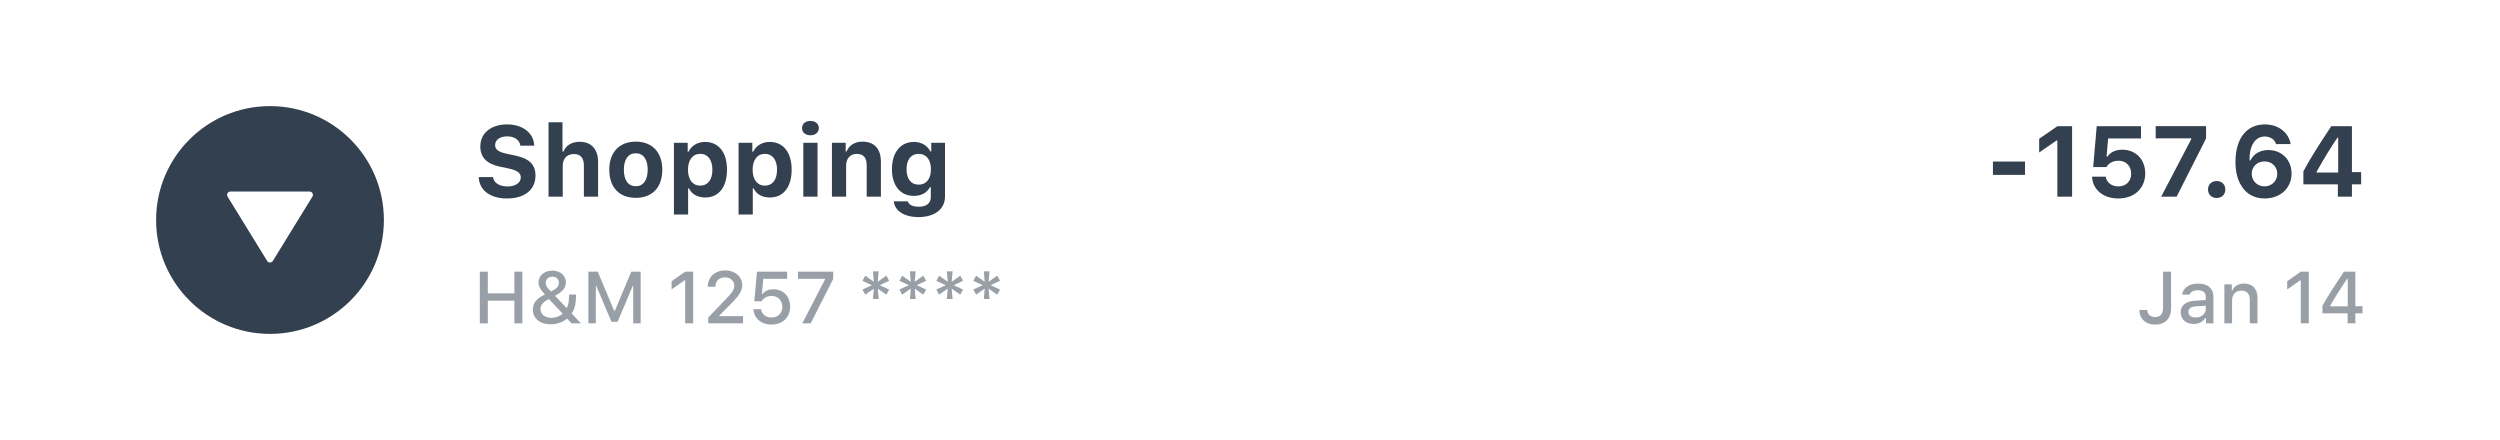 <svg width="750" height="132" viewBox="0 0 750 132" fill="none" xmlns="http://www.w3.org/2000/svg">
<rect width="750" height="132" fill="white"/>
<path d="M81 100.167C99.87 100.167 115.167 84.87 115.167 66C115.167 47.13 99.87 31.833 81 31.833C62.13 31.833 46.833 47.13 46.833 66C46.833 84.87 62.13 100.167 81 100.167Z" fill="#33404F"/>
<path d="M80.148 78.283C80.539 78.917 81.461 78.917 81.852 78.283L93.729 58.982C94.139 58.316 93.659 57.458 92.877 57.458L69.123 57.458C68.341 57.458 67.861 58.316 68.271 58.982L80.148 78.283Z" fill="white"/>
<path d="M143.611 53.126C143.772 57.066 147.039 59.542 152.078 59.542C157.381 59.542 160.647 56.935 160.647 52.672C160.647 49.391 158.816 47.56 154.568 46.666L152.02 46.124C149.544 45.597 148.533 44.85 148.533 43.546C148.533 41.935 149.998 40.909 152.21 40.909C154.349 40.909 155.901 42.023 156.106 43.692H160.267C160.135 39.928 156.839 37.32 152.181 37.32C147.303 37.32 144.095 39.942 144.095 43.927C144.095 47.149 145.984 49.156 149.837 49.962L152.591 50.548C155.184 51.105 156.238 51.881 156.238 53.228C156.238 54.825 154.612 55.938 152.312 55.938C149.822 55.938 148.094 54.84 147.889 53.126H143.611ZM164.559 59H168.821V49.727C168.821 47.633 170.052 46.212 172.19 46.212C174.124 46.212 175.164 47.369 175.164 49.61V59H179.427V48.6C179.427 44.718 177.361 42.535 173.89 42.535C171.517 42.535 169.759 43.648 169.012 45.494H168.748V36.676H164.559V59ZM190.735 59.352C195.701 59.352 198.689 56.202 198.689 50.914C198.689 45.67 195.657 42.491 190.735 42.491C185.813 42.491 182.781 45.685 182.781 50.914C182.781 56.202 185.77 59.352 190.735 59.352ZM190.735 55.865C188.45 55.865 187.161 54.063 187.161 50.914C187.161 47.809 188.465 45.977 190.735 45.977C192.991 45.977 194.31 47.809 194.31 50.914C194.31 54.049 193.006 55.865 190.735 55.865ZM211.507 42.579C209.28 42.579 207.449 43.678 206.57 45.494H206.307V42.843H202.176V64.361H206.438V56.524H206.702C207.493 58.238 209.266 59.249 211.58 59.249C215.623 59.249 218.099 56.129 218.099 50.914C218.099 45.685 215.594 42.579 211.507 42.579ZM210.057 55.69C207.801 55.69 206.395 53.888 206.395 50.929C206.395 47.97 207.801 46.153 210.071 46.153C212.342 46.153 213.719 47.955 213.719 50.914C213.719 53.902 212.356 55.69 210.057 55.69ZM230.901 42.579C228.675 42.579 226.844 43.678 225.965 45.494H225.701V42.843H221.57V64.361H225.833V56.524H226.097C226.888 58.238 228.66 59.249 230.975 59.249C235.018 59.249 237.493 56.129 237.493 50.914C237.493 45.685 234.988 42.579 230.901 42.579ZM229.451 55.69C227.195 55.69 225.789 53.888 225.789 50.929C225.789 47.97 227.195 46.153 229.466 46.153C231.736 46.153 233.113 47.955 233.113 50.914C233.113 53.902 231.751 55.69 229.451 55.69ZM240.994 59H245.257V42.843H240.994V59ZM243.133 40.587C244.656 40.587 245.652 39.693 245.652 38.434C245.652 37.159 244.656 36.28 243.133 36.28C241.595 36.28 240.613 37.159 240.613 38.434C240.613 39.693 241.595 40.587 243.133 40.587ZM249.578 59H253.841V49.684C253.841 47.56 255.057 46.168 257.034 46.168C259.056 46.168 260.008 47.34 260.008 49.566V59H264.271V48.556C264.271 44.688 262.337 42.491 258.748 42.491C256.36 42.491 254.72 43.619 253.973 45.435H253.709V42.843H249.578V59ZM275.594 55.397C273.279 55.397 271.961 53.624 271.961 50.768C271.961 47.94 273.294 46.153 275.594 46.153C277.894 46.153 279.285 47.94 279.285 50.782C279.285 53.624 277.908 55.397 275.594 55.397ZM275.535 65.123C280.413 65.123 283.504 62.735 283.504 58.941V42.843H279.373V45.435H279.109C278.245 43.663 276.385 42.579 274.202 42.579C270.101 42.579 267.581 45.773 267.581 50.782C267.581 55.645 270.086 58.766 274.114 58.766C276.385 58.766 278.084 57.857 278.978 56.158H279.241V59.147C279.241 60.963 277.908 62.018 275.623 62.018C273.777 62.018 272.576 61.388 272.356 60.392H268.138C268.401 63.233 271.243 65.123 275.535 65.123Z" fill="#33404F"/>
<path opacity="0.5" d="M156.706 97V81.499H154.311V88.009H146.351V81.499H143.944V97H146.351V90.2H154.311V97H156.706ZM171.455 97H174.27L171.509 94.046C172.357 92.821 172.798 91.113 172.798 88.943V88.363H170.703V88.857C170.703 90.501 170.478 91.607 170.037 92.435L166.481 88.739C168.802 87.515 169.769 86.301 169.769 84.711C169.769 82.648 168.05 81.188 165.676 81.188C163.312 81.188 161.551 82.691 161.551 84.732C161.551 85.86 162.066 86.838 163.495 88.32C163.355 88.385 162.969 88.61 162.861 88.664C160.82 89.749 159.854 91.092 159.854 92.897C159.854 95.518 162.002 97.29 165.16 97.29C167.051 97.29 168.845 96.656 170.112 95.582L171.455 97ZM164.193 89.975C164.333 89.899 164.591 89.781 164.698 89.738L168.791 94.078C168.028 94.852 166.696 95.346 165.386 95.346C163.452 95.346 162.152 94.282 162.152 92.714C162.152 91.618 162.829 90.684 164.193 89.975ZM165.289 87.461C164.129 86.333 163.71 85.656 163.71 84.861C163.71 83.766 164.537 82.992 165.687 82.992C166.857 82.992 167.663 83.744 167.663 84.851C167.663 85.871 167.019 86.602 165.289 87.461ZM192.198 97V81.499H189.384L184.442 93.272H184.26L179.329 81.499H176.515V97H178.749V85.807H178.899L183.443 96.549H185.27L189.813 85.807H189.964V97H192.198ZM205.551 97H207.957V81.499H205.562L201.479 84.378V86.838L205.368 84.088H205.551V97ZM212.34 85.978V86.011H214.617V85.978C214.617 84.324 215.767 83.207 217.475 83.207C219.075 83.207 220.289 84.27 220.289 85.689C220.289 86.827 219.784 87.644 217.711 89.803L212.469 95.26V97H222.91V94.841H215.82V94.658L219.269 91.167C221.868 88.535 222.663 87.192 222.663 85.549C222.663 82.992 220.493 81.123 217.55 81.123C214.499 81.123 212.34 83.121 212.34 85.978ZM231.439 97.376C234.78 97.376 237.047 95.195 237.047 91.983C237.047 88.933 234.974 86.784 232.03 86.784C230.559 86.784 229.463 87.278 228.754 88.191H228.571L228.979 83.647H236.145V81.499H227.1L226.283 90.372H228.485C229.087 89.373 230.161 88.782 231.493 88.782C233.384 88.782 234.694 90.103 234.694 92.048C234.694 93.981 233.395 95.26 231.461 95.26C229.764 95.26 228.507 94.261 228.324 92.757H226.036C226.176 95.475 228.356 97.376 231.439 97.376ZM240.688 97H243.213L249.959 83.68V81.499H239.399V83.637H247.521V83.809L240.688 97ZM265.911 88.395L266.749 86.859L263.924 85.56L266.749 84.249L265.911 82.691L263.333 84.539L263.602 81.392H261.883L262.151 84.539L259.573 82.691L258.735 84.249L261.571 85.56L258.735 86.859L259.573 88.395L262.151 86.591L261.883 89.695H263.602L263.333 86.602L265.911 88.395ZM276.997 88.395L277.835 86.859L275.01 85.56L277.835 84.249L276.997 82.691L274.419 84.539L274.688 81.392H272.969L273.237 84.539L270.659 82.691L269.821 84.249L272.657 85.56L269.821 86.859L270.659 88.395L273.237 86.591L272.969 89.695H274.688L274.419 86.602L276.997 88.395ZM288.083 88.395L288.921 86.859L286.096 85.56L288.921 84.249L288.083 82.691L285.505 84.539L285.773 81.392H284.055L284.323 84.539L281.745 82.691L280.907 84.249L283.743 85.56L280.907 86.859L281.745 88.395L284.323 86.591L284.055 89.695H285.773L285.505 86.602L288.083 88.395ZM299.169 88.395L300.007 86.859L297.182 85.56L300.007 84.249L299.169 82.691L296.591 84.539L296.859 81.392H295.141L295.409 84.539L292.831 82.691L291.993 84.249L294.829 85.56L291.993 86.859L292.831 88.395L295.409 86.591L295.141 89.695H296.859L296.591 86.602L299.169 88.395Z" fill="#33404F"/>
<path d="M607.505 52.467V48.468H597.881V52.467H607.505ZM617.202 59H621.626V37.862H617.217L611.753 41.627V45.743L616.938 42.169H617.202V59ZM635.483 59.542C640.332 59.542 643.569 56.48 643.569 51.998C643.569 47.852 640.728 44.908 636.714 44.908C634.619 44.908 633.125 45.685 632.231 46.974H631.968L632.437 41.539H642.295V37.862H629.009L627.954 50.123H631.909C632.642 48.937 633.887 48.219 635.527 48.219C637.769 48.219 639.351 49.772 639.351 52.101C639.351 54.4 637.783 55.924 635.513 55.924C633.506 55.924 631.953 54.752 631.704 52.994H627.617C627.749 56.773 630.884 59.542 635.483 59.542ZM648.359 59H652.988L661.821 41.539V37.848H646.704V41.495H657.368V41.759L648.359 59ZM665 59.395C666.582 59.395 667.593 58.326 667.593 56.847C667.593 55.367 666.582 54.312 665 54.312C663.433 54.312 662.407 55.367 662.407 56.847C662.407 58.326 663.433 59.395 665 59.395ZM679.385 59.542C684.116 59.542 687.471 56.422 687.471 52.027C687.471 47.984 684.526 45.011 680.513 45.011C678.052 45.011 676.089 46.139 675.122 48.131H674.858C674.771 43.751 676.528 40.953 679.429 40.953C681.084 40.953 682.402 41.832 682.812 43.224H687.192C686.592 39.693 683.472 37.32 679.458 37.32C673.95 37.32 670.64 41.568 670.64 48.585C670.64 51.485 671.24 53.917 672.412 55.719C673.862 58.194 676.323 59.542 679.385 59.542ZM679.341 55.909C677.173 55.909 675.518 54.269 675.518 52.115C675.518 50.006 677.144 48.424 679.355 48.424C681.567 48.424 683.179 50.006 683.179 52.159C683.179 54.283 681.509 55.909 679.341 55.909ZM701.357 59H705.576V55.309H708.345V51.632H705.576V37.862H699.38C695.674 43.443 692.92 47.809 691.016 51.398V55.309H701.357V59ZM694.985 51.529C697.402 47.149 699.292 44.19 701.226 41.305H701.46V51.764H694.985V51.529Z" fill="#33404F"/>
<path opacity="0.5" d="M641.809 92.972C641.809 95.636 643.731 97.376 646.535 97.376C649.521 97.376 651.326 95.582 651.326 92.467V81.499H648.92V92.456C648.92 94.186 648.05 95.109 646.514 95.109C645.139 95.109 644.204 94.25 644.172 92.972H641.809ZM658.695 95.249C657.438 95.249 656.525 94.637 656.525 93.584C656.525 92.553 657.256 92.005 658.867 91.897L661.725 91.715V92.692C661.725 94.143 660.436 95.249 658.695 95.249ZM658.104 97.193C659.641 97.193 660.919 96.527 661.617 95.356H661.8V97H664.023V89.008C664.023 86.537 662.369 85.076 659.437 85.076C656.783 85.076 654.893 86.365 654.656 88.374H656.891C657.148 87.547 658.04 87.074 659.329 87.074C660.908 87.074 661.725 87.772 661.725 89.008V90.018L658.556 90.2C655.773 90.372 654.205 91.586 654.205 93.691C654.205 95.829 655.849 97.193 658.104 97.193ZM667.311 97H669.62V90.157C669.62 88.331 670.705 87.192 672.413 87.192C674.121 87.192 674.938 88.127 674.938 90.007V97H677.247V89.427C677.247 86.644 675.808 85.076 673.197 85.076C671.436 85.076 670.275 85.86 669.706 87.16H669.534V85.302H667.311V97ZM690.234 97H692.641V81.499H690.245L686.163 84.378V86.838L690.052 84.088H690.234V97ZM704.285 97H706.605V94.003H708.743V91.855H706.605V81.499H703.179C700.418 85.635 698.108 89.233 696.723 91.769V94.003H704.285V97ZM699.032 91.758C700.858 88.589 702.642 85.839 704.178 83.615H704.317V91.908H699.032V91.758Z" fill="#33404F"/>
</svg>
